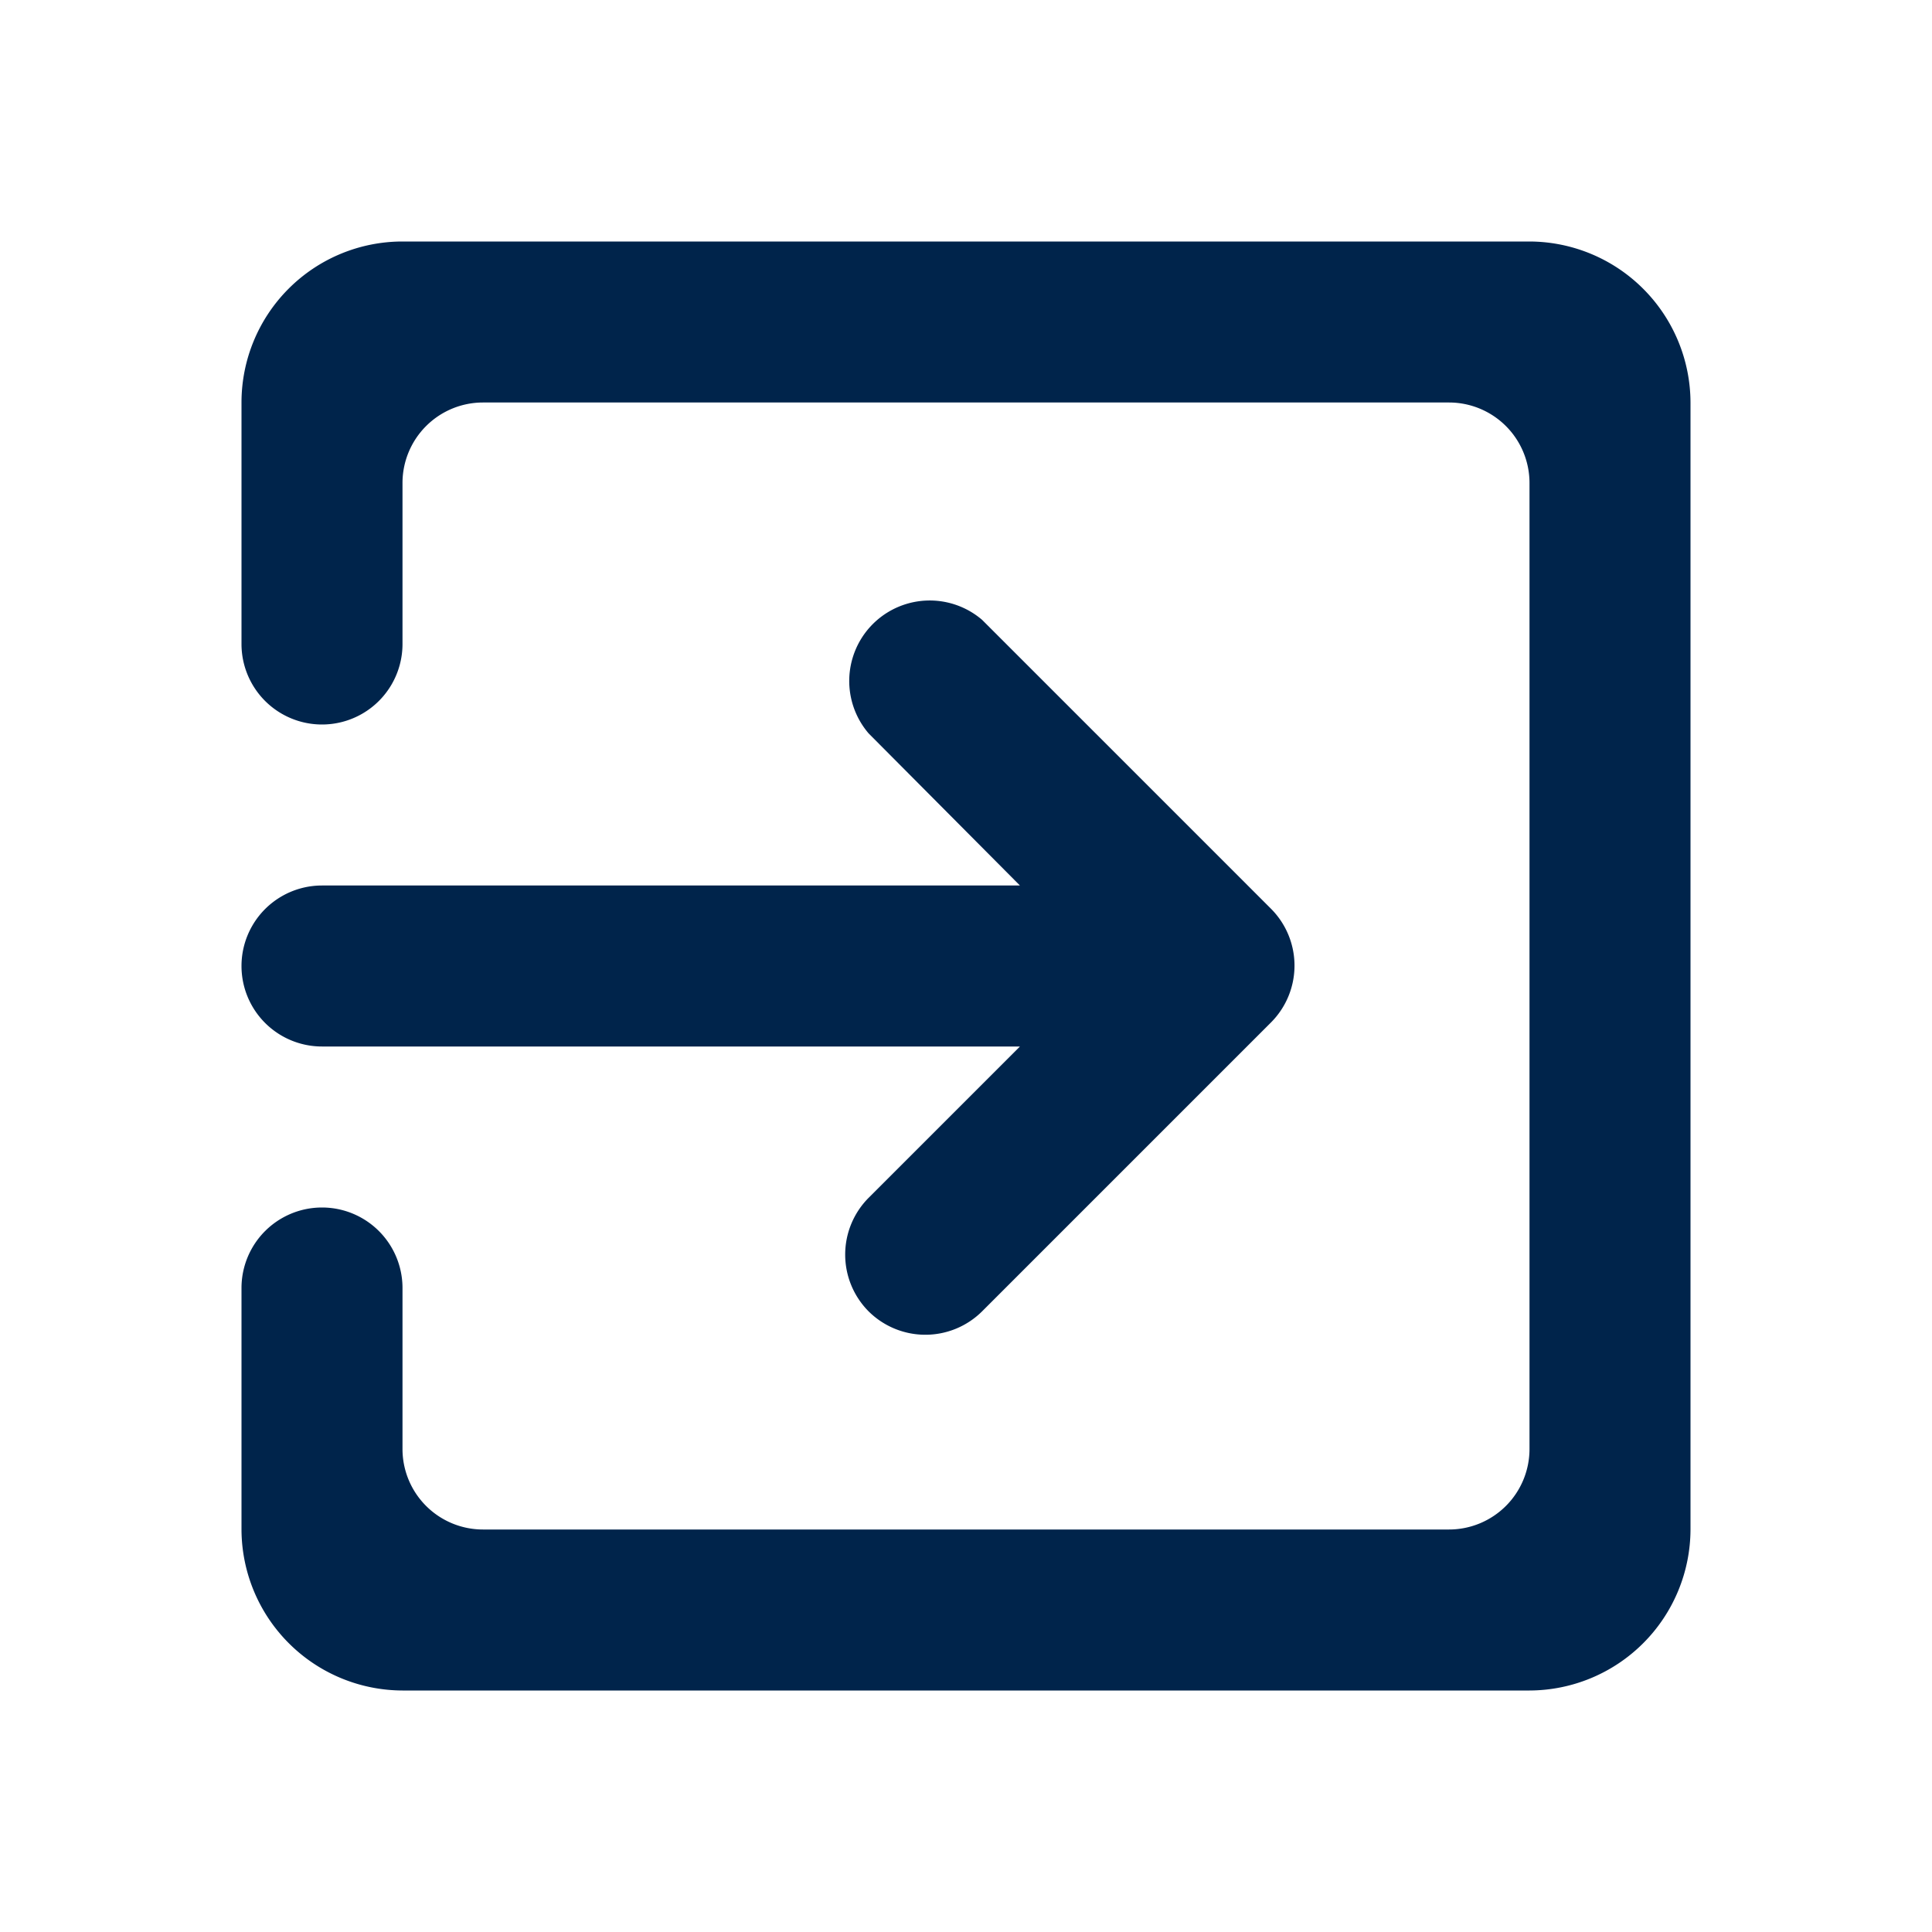 <svg xmlns="http://www.w3.org/2000/svg" width="24" height="24" viewBox="0 0 24 24"><g transform="translate(-338 -78)"><path d="M0,0H24V24H0Z" transform="translate(338 78)" fill="none"/><path d="M10.79,16.29a1,1,0,0,0,1.41,0l3.59-3.59a1,1,0,0,0,0-1.41L12.2,7.7a1,1,0,0,0-1.41,1.41L12.67,11H4a1,1,0,0,0,0,2h8.67l-1.88,1.88A1,1,0,0,0,10.79,16.29ZM19,3H5A2,2,0,0,0,3,5V8A1,1,0,0,0,5,8V6A1,1,0,0,1,6,5H18a1,1,0,0,1,1,1V18a1,1,0,0,1-1,1H6a1,1,0,0,1-1-1V16a1,1,0,0,0-2,0v3a2.006,2.006,0,0,0,2,2H19a2.006,2.006,0,0,0,2-2V5A2.006,2.006,0,0,0,19,3Z" transform="translate(338 78)" fill="#00244b"/></g></svg>